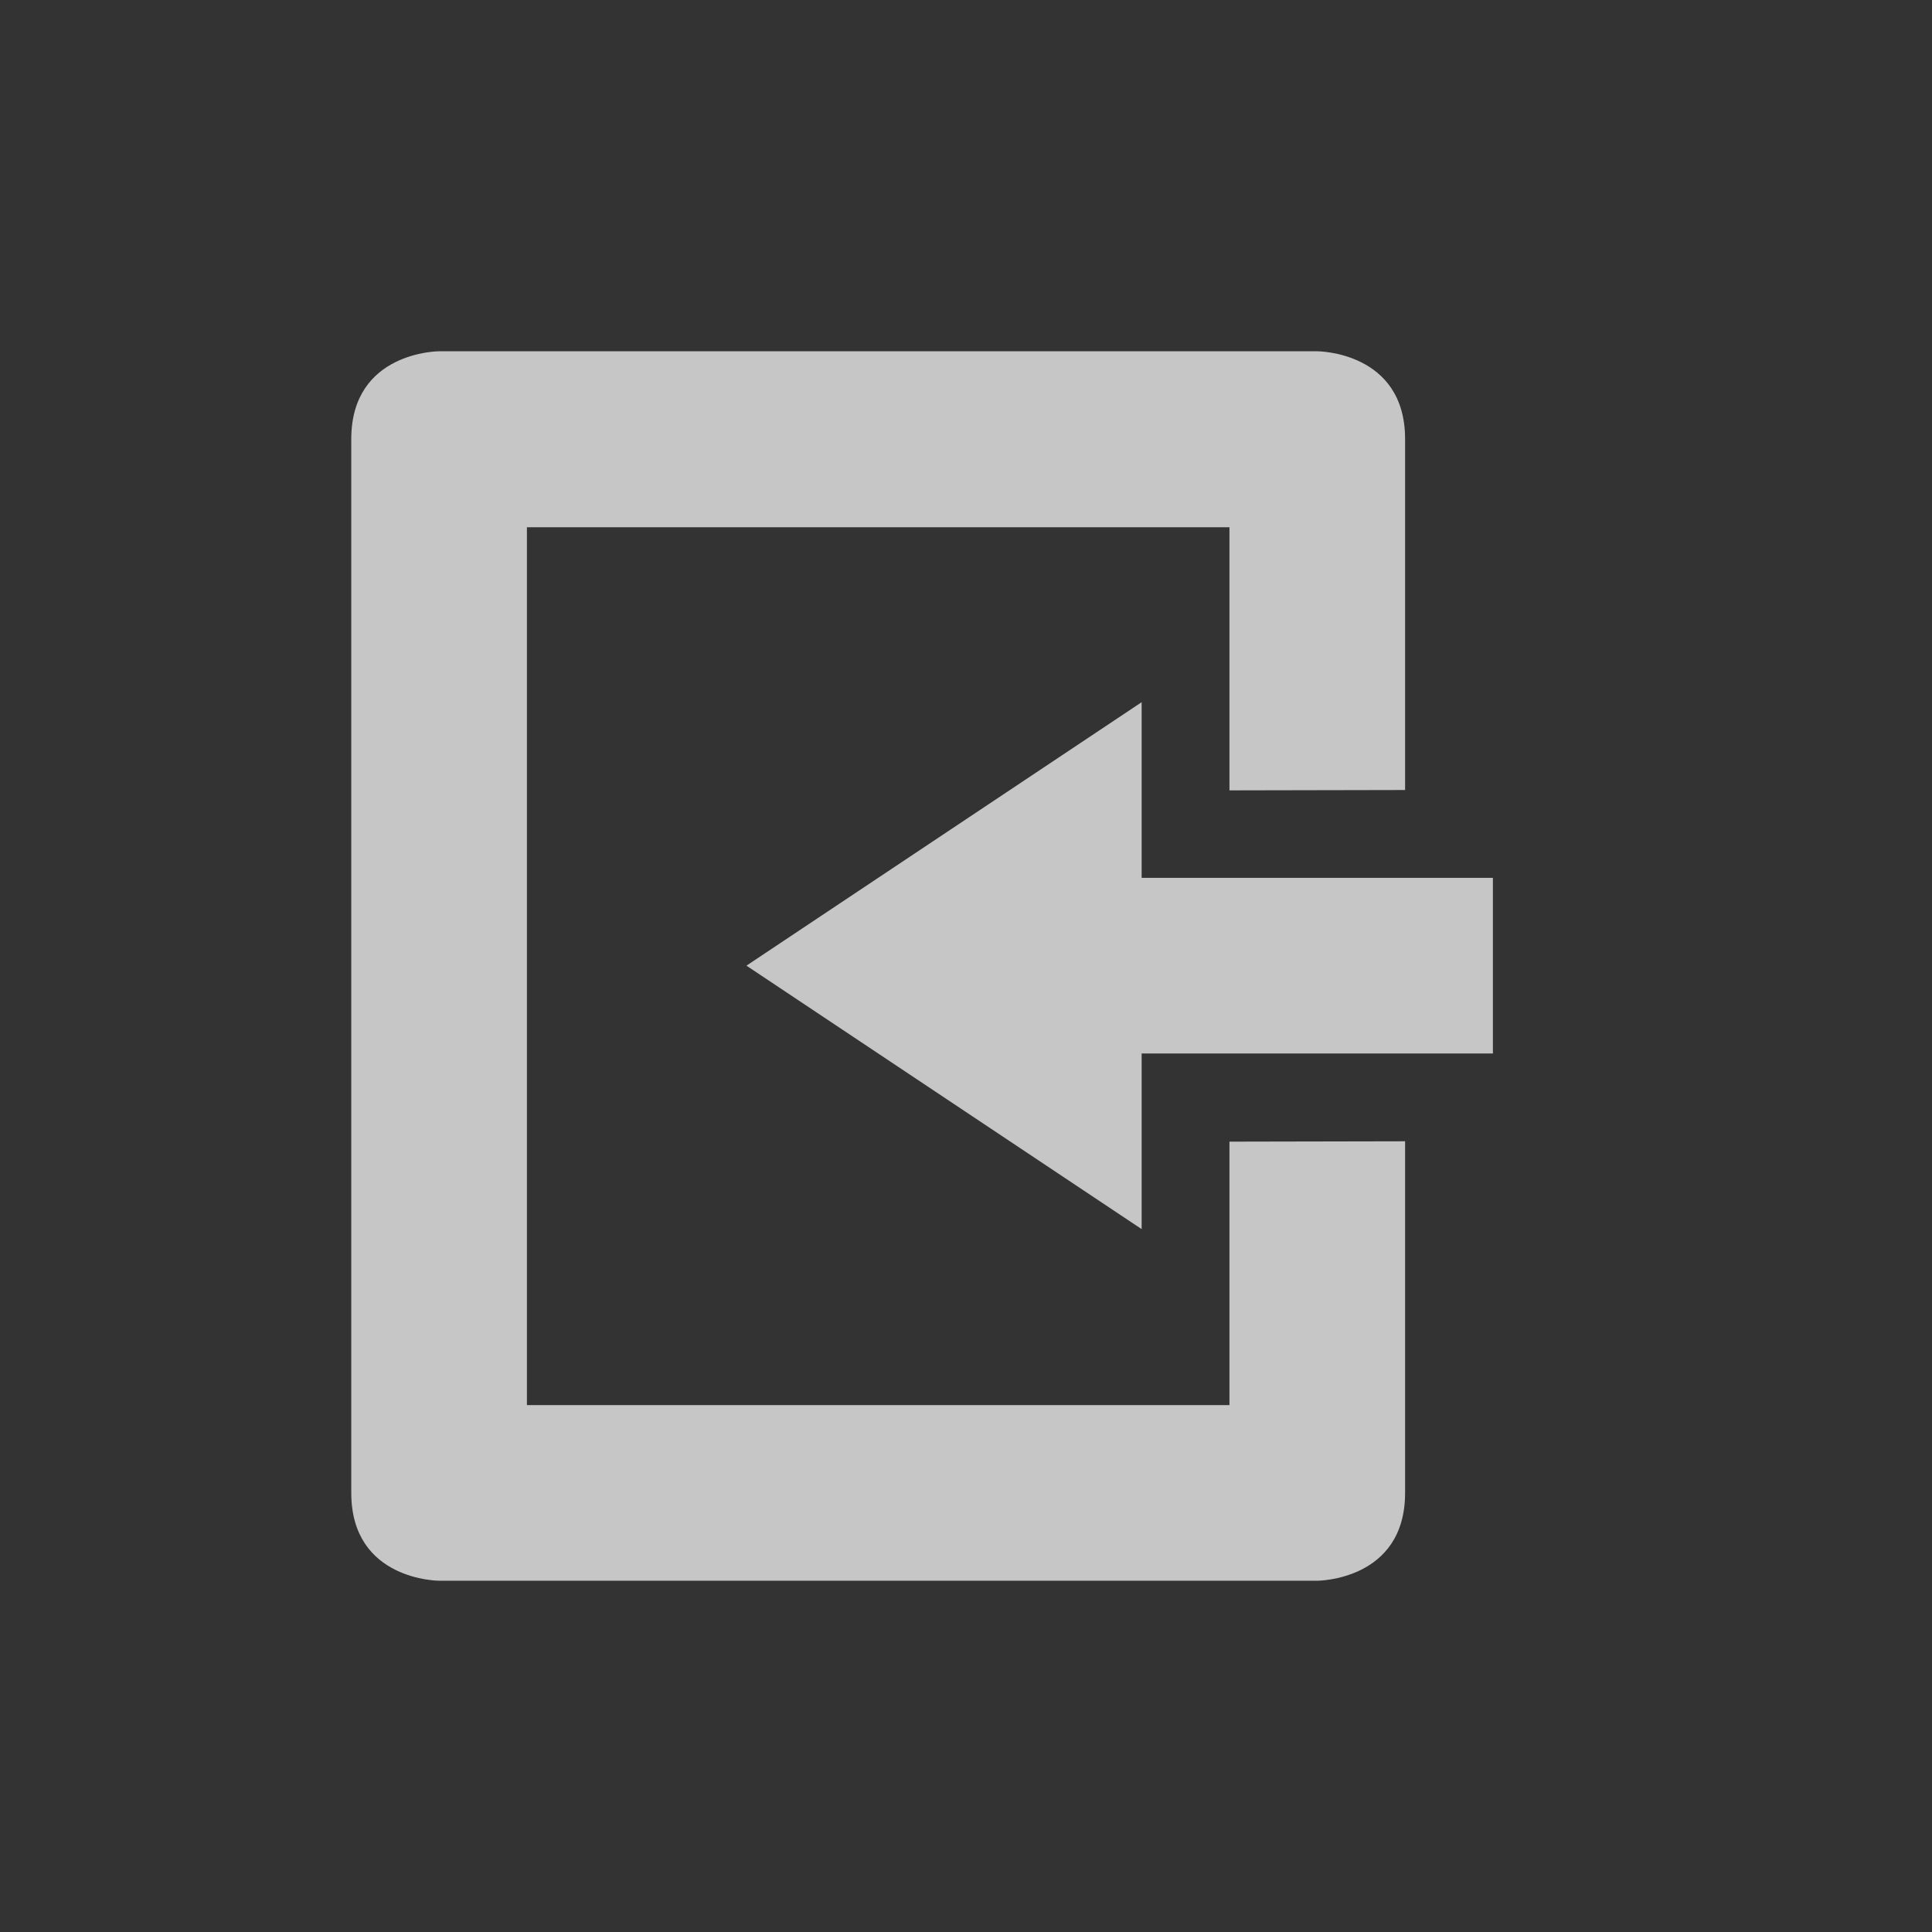 <?xml version="1.0" encoding="UTF-8" standalone="no"?>
<!-- Created with Inkscape (http://www.inkscape.org/) -->
<svg id="svg7384" xmlns:rdf="http://www.w3.org/1999/02/22-rdf-syntax-ns#" style="enable-background:new" xmlns="http://www.w3.org/2000/svg" xmlns:osb="http://www.openswatchbook.org/uri/2009/osb" height="22" width="22" version="1.1" xmlns:cc="http://creativecommons.org/ns#" xmlns:dc="http://purl.org/dc/elements/1.1/">
 <rect width="100%" height="100%" fill="#333333" stroke="none"/>
 <title id="title8473">Paper Symbolic Icon Theme</title>
 <g id="layer12" transform="translate(-546 81.01)">
  <path id="path4948" opacity=".72" style="color:#bebebe;enable-background:accumulate" d="m551-77.01s-1 0-1 1v8.996 3.004c0 1 1 1 1 1h10s1 0 1-1v-4.004l-2 0.004v3h-8v-9.996h8v2.996l2-0.004v-3.996c0-1-1-1-1-1h-10zm8 3.996-4.5 3 4.5 3v-2h4v-2h-4v-2z" fill="#fff"/>
 </g>
</svg>
